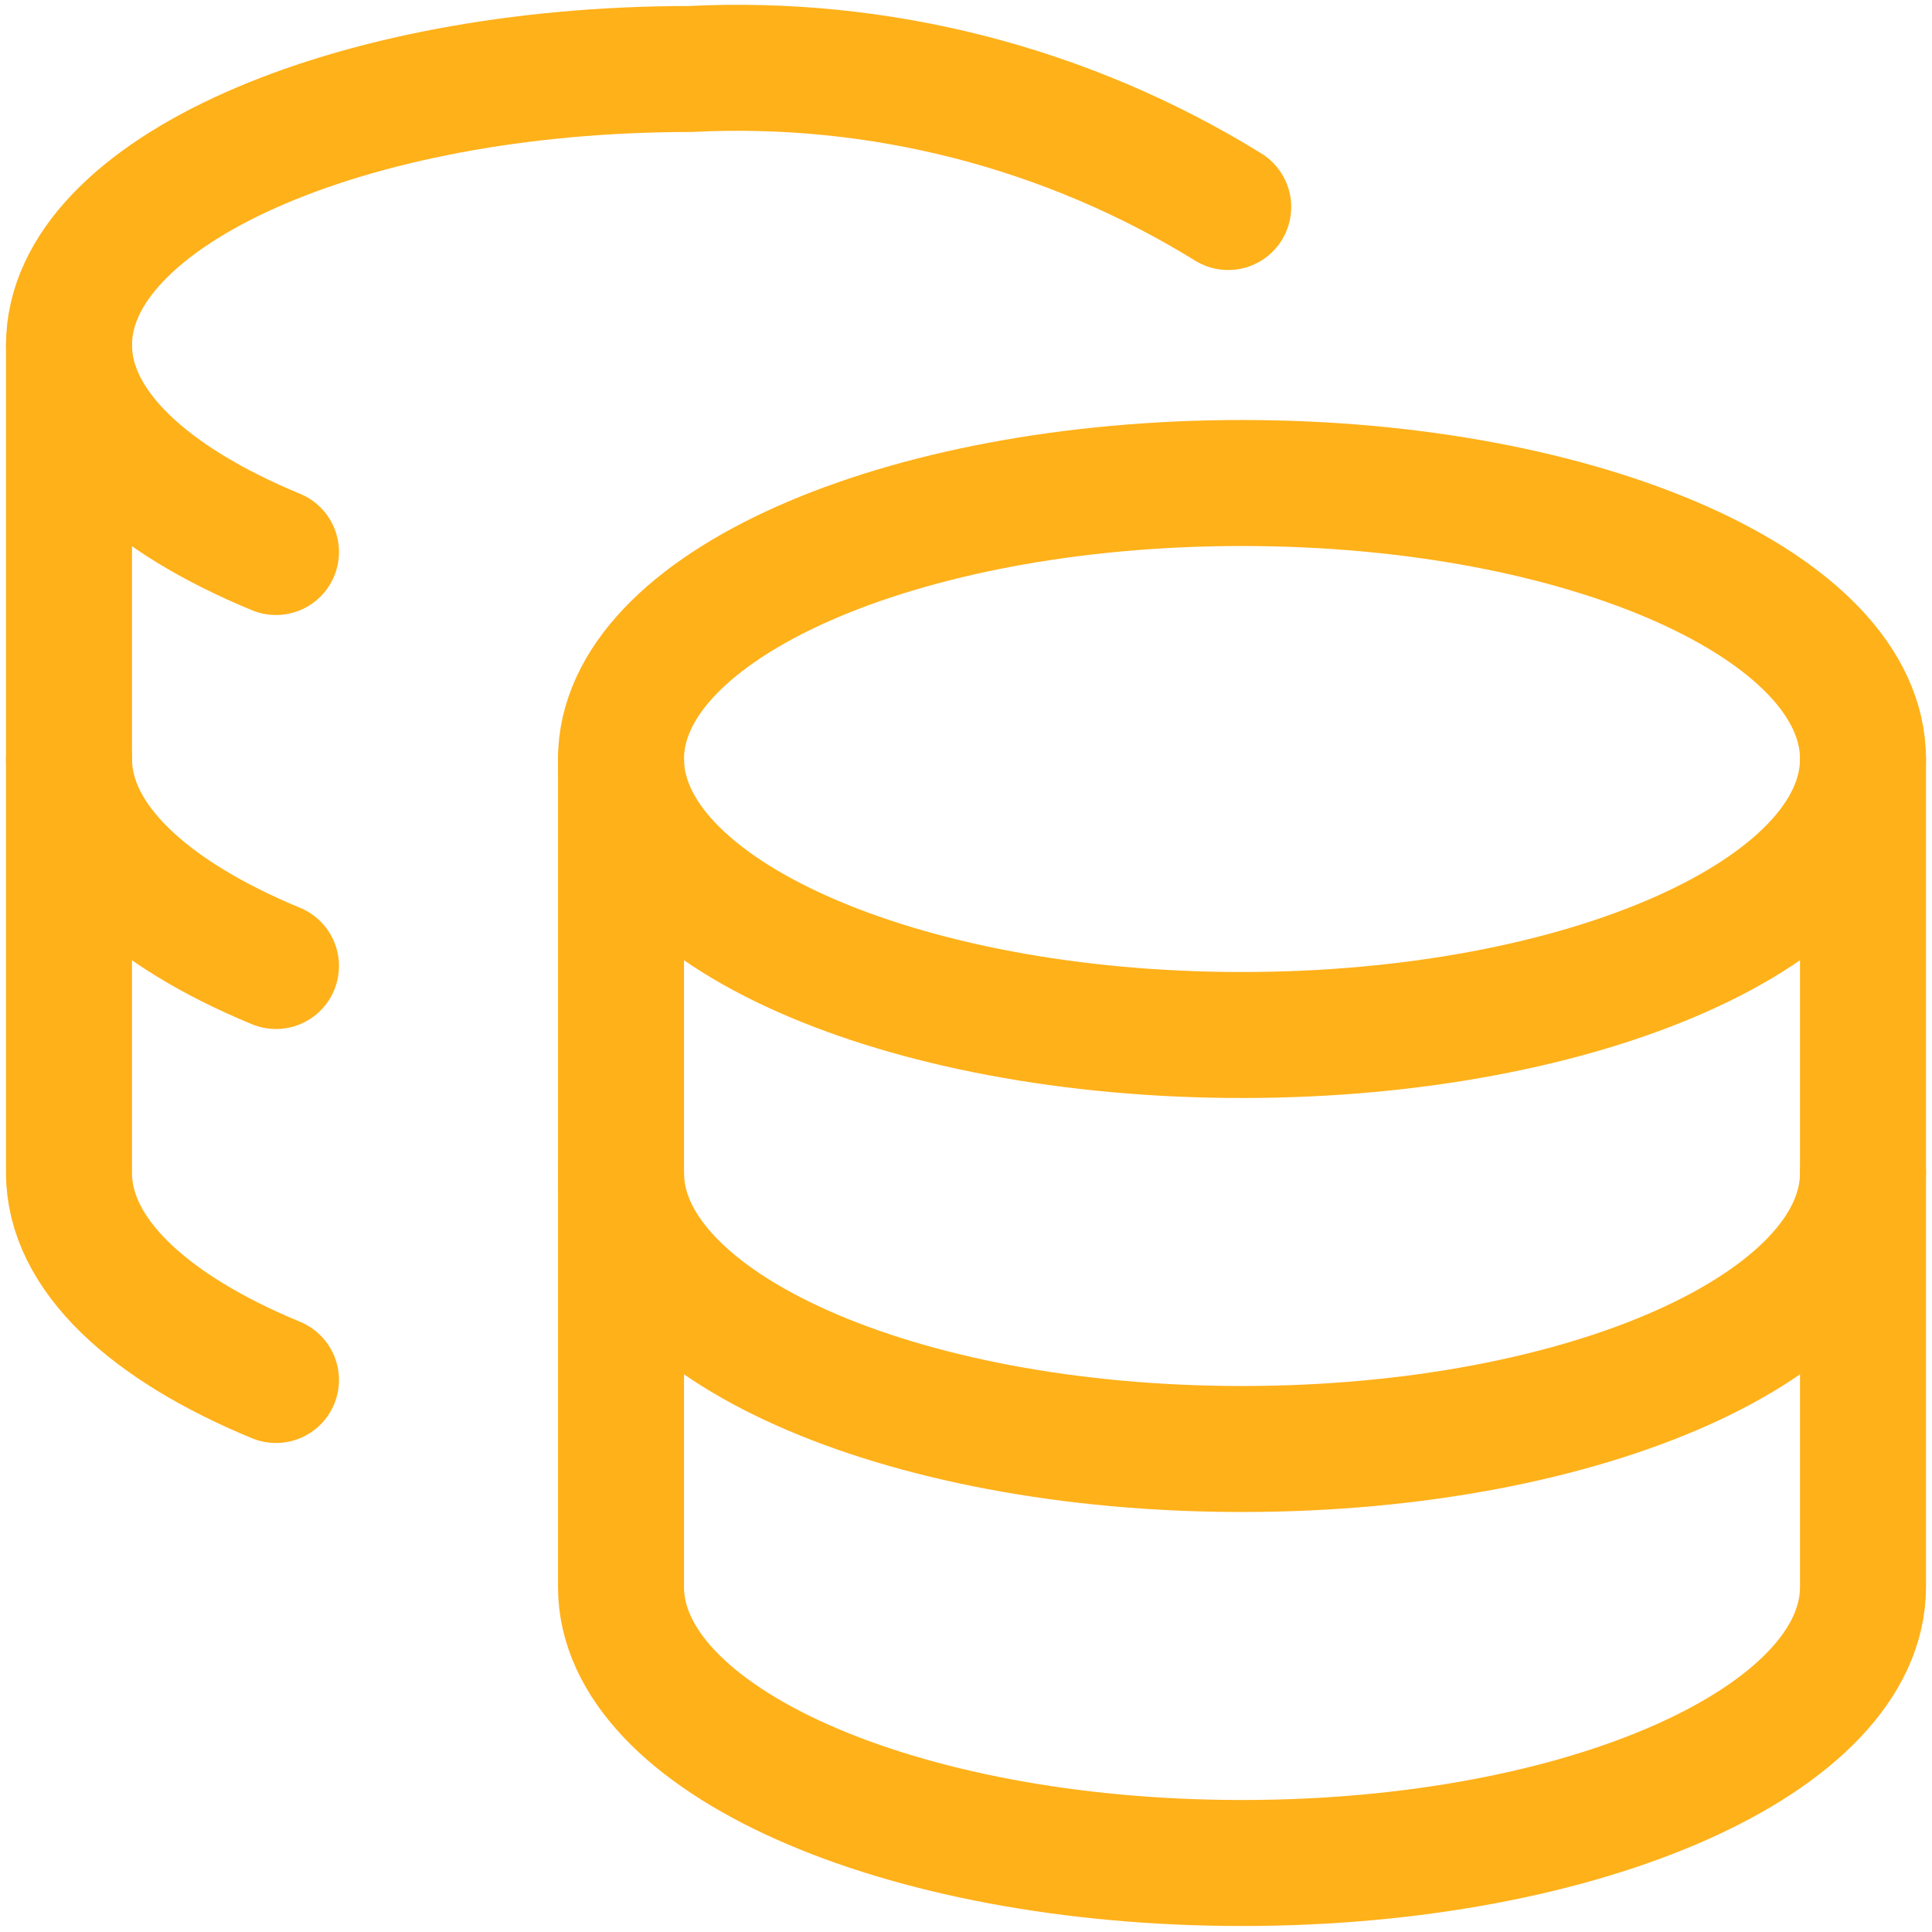 <svg width="46" height="46" viewBox="0 0 46 46" fill="none" xmlns="http://www.w3.org/2000/svg">
<g id="streamline:money-cash-coins-stack-accounting-billing-payment-stack-cash-coins-currency-money-finance" clip-path="url(#clip0_950_97)">
<g id="Group">
<path id="Vector" d="M29.571 24.643C37.737 24.643 44.357 21.701 44.357 18.071C44.357 14.442 37.737 11.5 29.571 11.5C21.405 11.5 14.786 14.442 14.786 18.071C14.786 21.701 21.405 24.643 29.571 24.643Z" stroke="#FFB11A" stroke-width="3" stroke-linecap="round" stroke-linejoin="round"/>
<path id="Vector_2" d="M14.786 18.071V37.786C14.786 41.4 21.357 44.357 29.571 44.357C37.786 44.357 44.357 41.4 44.357 37.786V18.071" stroke="#FFB11A" stroke-width="3" stroke-linecap="round" stroke-linejoin="round"/>
<path id="Vector_3" d="M44.357 27.929C44.357 31.543 37.786 34.5 29.571 34.5C21.357 34.5 14.786 31.543 14.786 27.929M29.243 4.929C25.404 2.559 20.934 1.413 16.429 1.643C8.247 1.643 1.643 4.6 1.643 8.214C1.643 10.153 3.549 11.894 6.571 13.143" stroke="#FFB11A" stroke-width="3" stroke-linecap="round" stroke-linejoin="round"/>
<path id="Vector_4" d="M6.571 32.857C3.549 31.609 1.643 29.867 1.643 27.929V8.214" stroke="#FFB11A" stroke-width="3" stroke-linecap="round" stroke-linejoin="round"/>
<path id="Vector_5" d="M6.571 23C3.549 21.751 1.643 20.01 1.643 18.071" stroke="#FFB11A" stroke-width="3" stroke-linecap="round" stroke-linejoin="round"/>
</g>
</g>
<defs>
<clipPath id="clip0_950_97">
<rect width="46" height="46" fill="white"/>
</clipPath>
</defs>
</svg>
